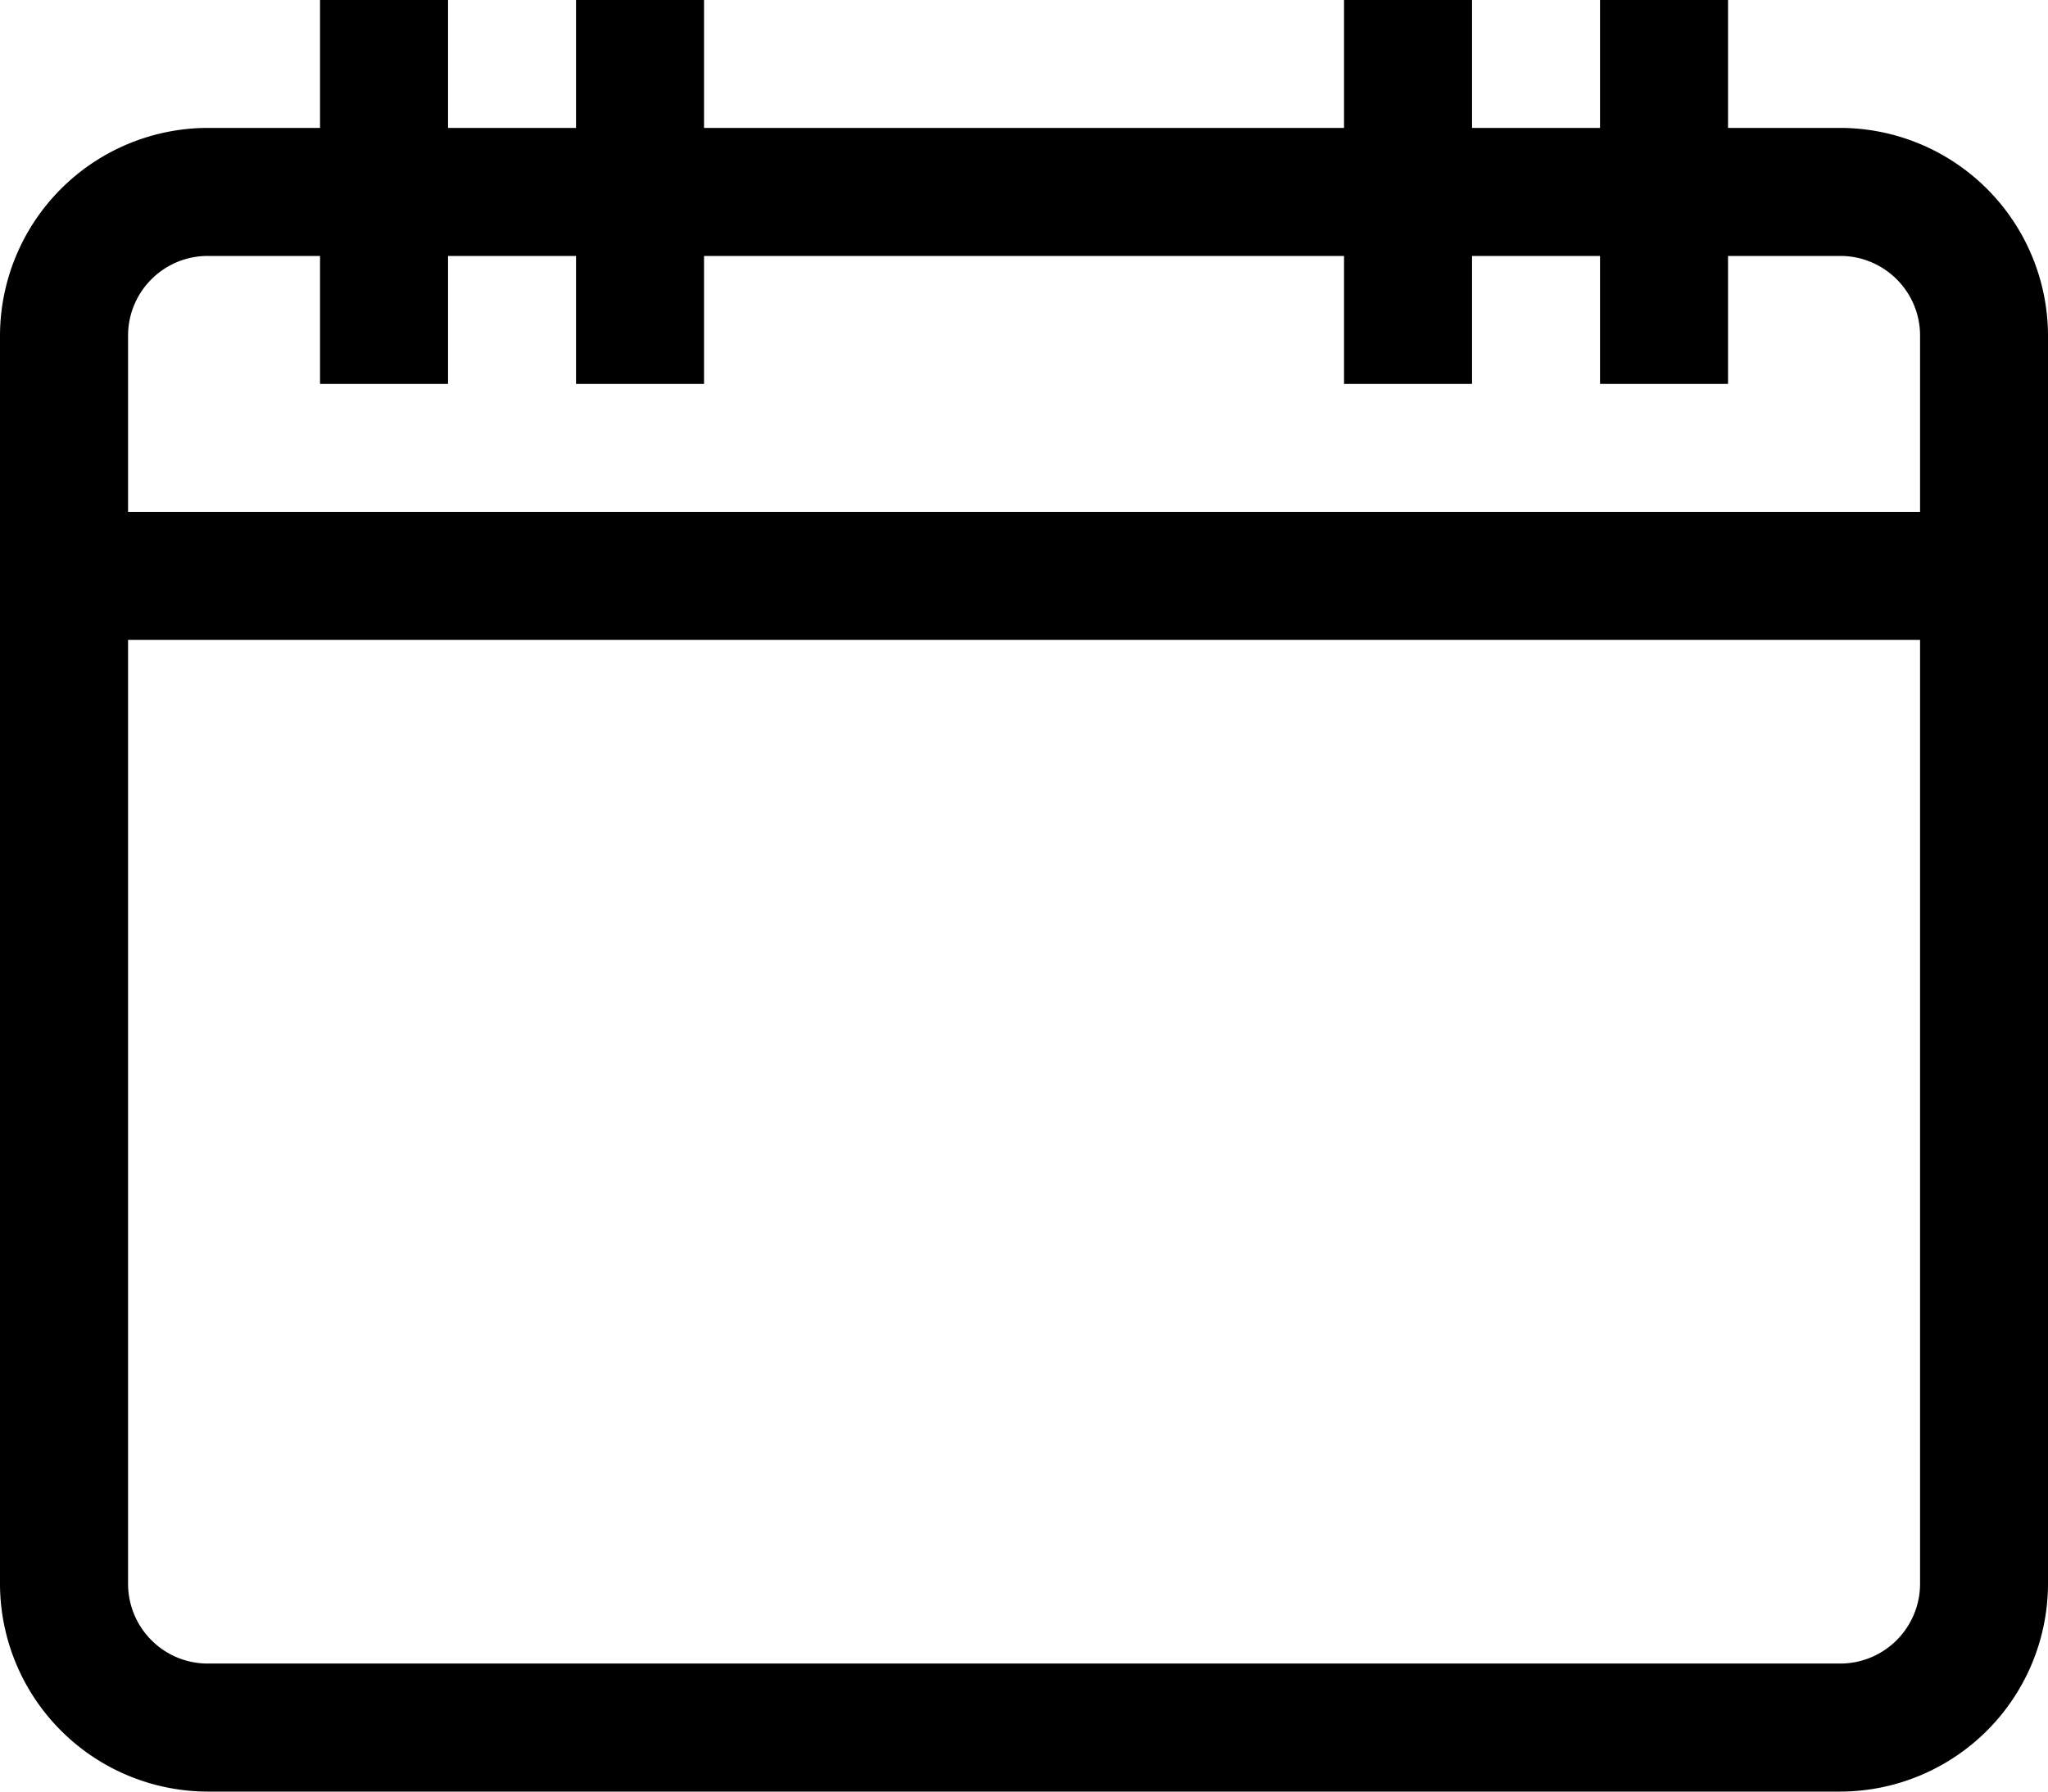 <svg xmlns="http://www.w3.org/2000/svg" width="30" height="26.25"><path d="M3.043 3.75c-.644 0-1.167.523-1.167 1.167v18.286c0 .648.523 1.171 1.167 1.171h23.911a1.17 1.17 0 001.172-1.167V4.917c0-.644-.524-1.167-1.168-1.167H3.043zm23.915 22.5H3.043A3.05 3.05 0 010 23.207V4.917a3.05 3.05 0 013.043-3.043h23.911A3.05 3.05 0 0130 4.917v18.286a3.05 3.05 0 01-3.042 3.047z"/><path d="M.938 7.5h28.125v1.875H.938zM4.688 0h1.875v5.625H4.688zm3.75 0h1.875v5.625H8.438zm11.25 0h1.875v5.625h-1.875zm3.75 0h1.875v5.625h-1.875z"/></svg>